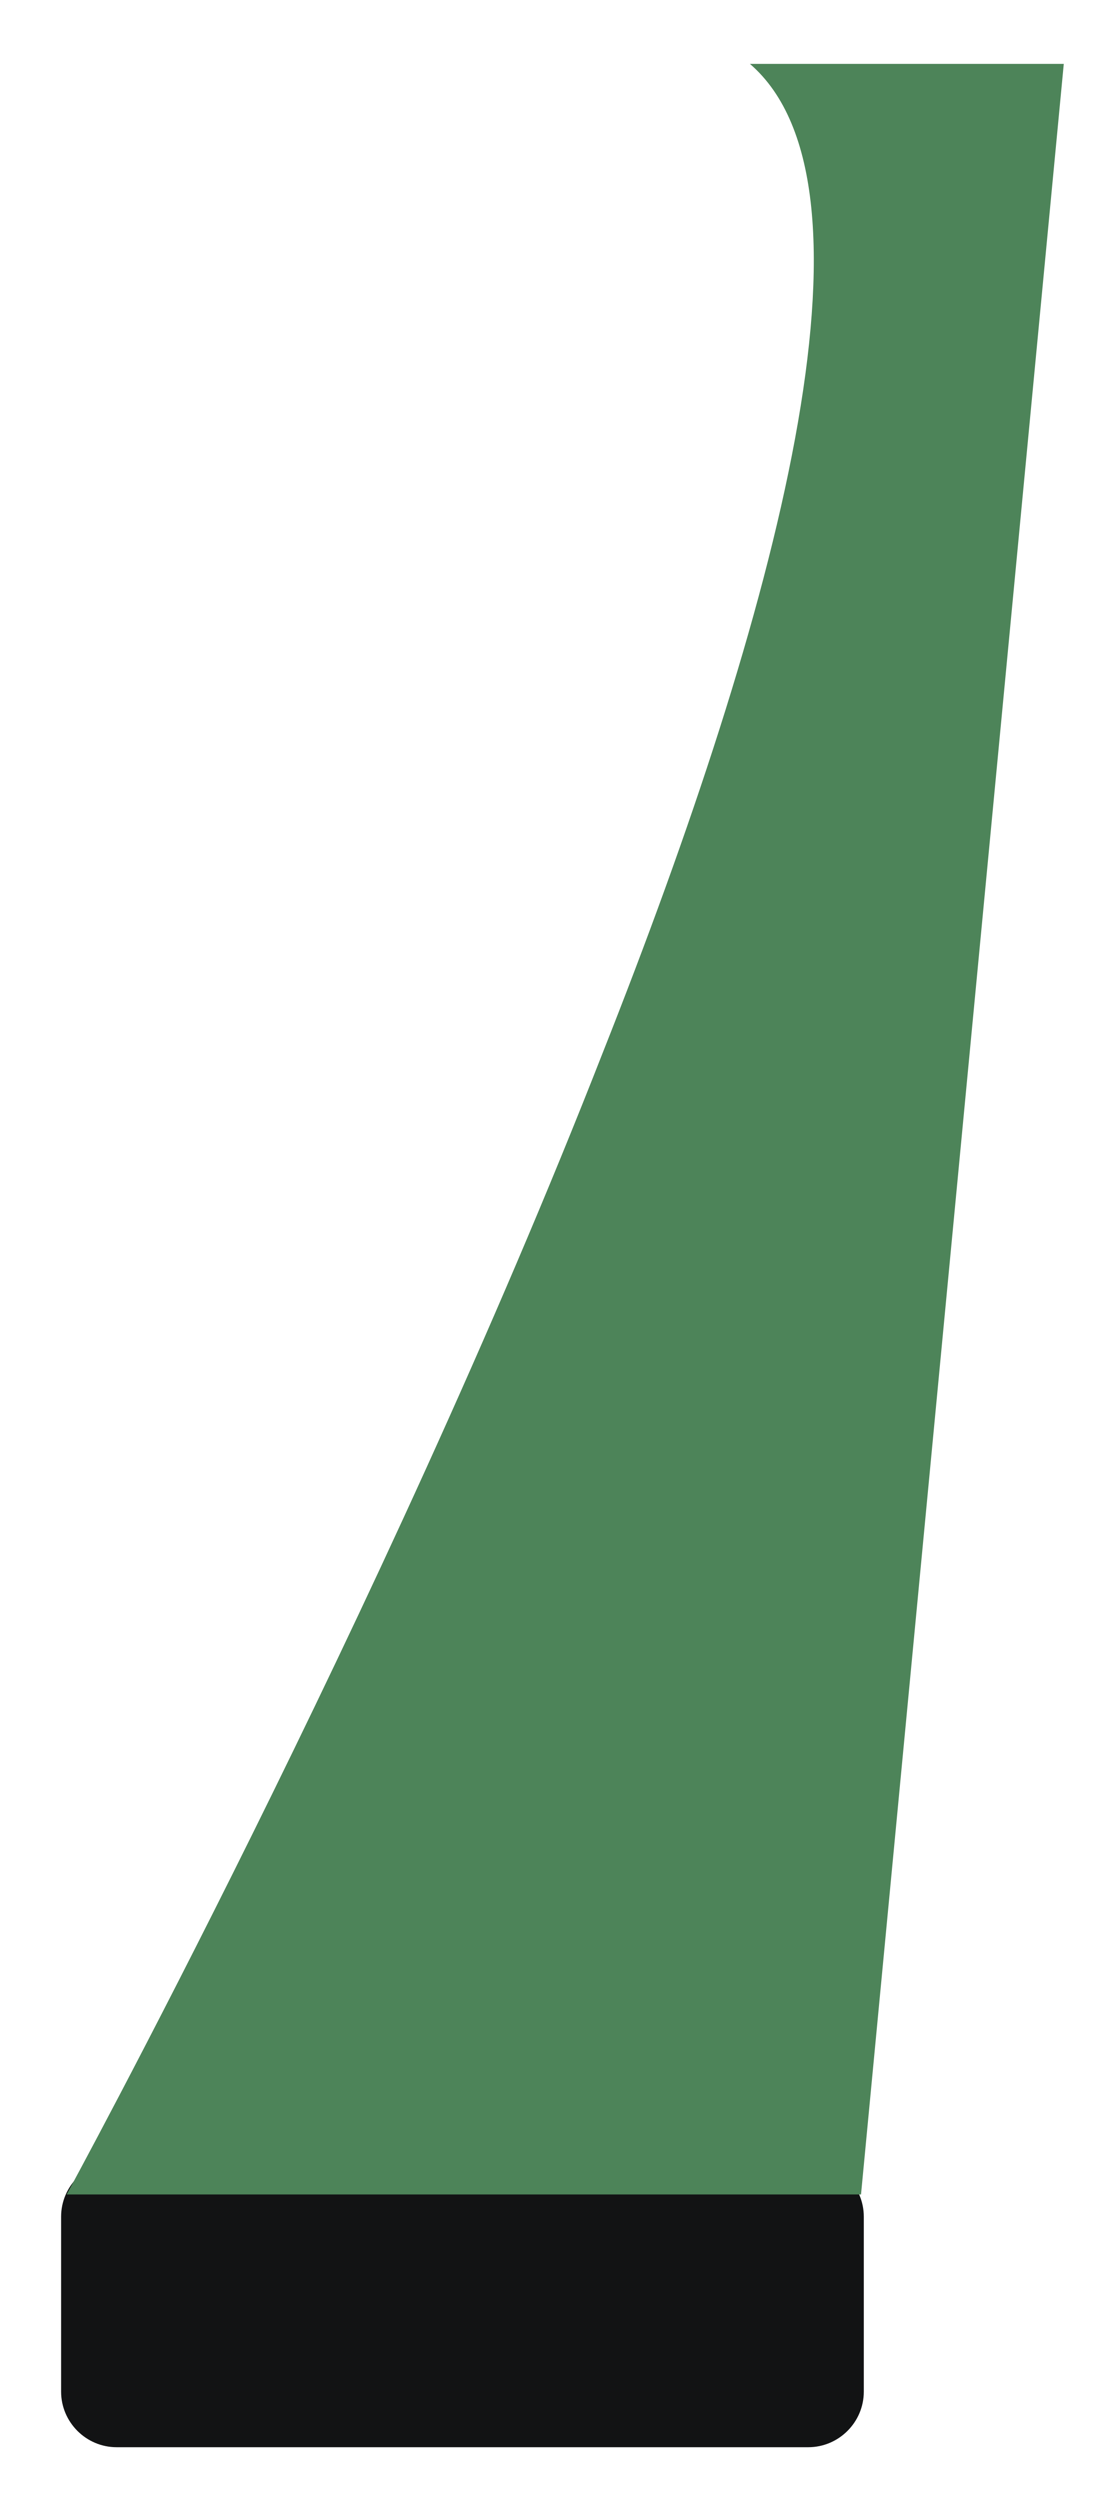 <?xml version="1.0" encoding="utf-8"?>
<!-- Generator: Adobe Illustrator 22.0.1, SVG Export Plug-In . SVG Version: 6.00 Build 0)  -->
<svg version="1.1" id="Слой_1" xmlns="http://www.w3.org/2000/svg" xmlns:xlink="http://www.w3.org/1999/xlink" x="0px" y="0px"
	 viewBox="0 0 40 90" style="enable-background:new 0 0 40 90;" xml:space="preserve">
<style type="text/css">
	.st0{fill:#121314;}
	.st1{fill:#4D8459;}
</style>
<g id="нога_x5F_1_x5F_1">
	<path class="st0" d="M29.1,88.1H4.2c-1.1,0-2-0.9-2-2v-6.3c0-1.1,0.9-2,2-2h24.9c1.1,0,2,0.9,2,2v6.3
		C31.1,87.2,30.2,88.1,29.1,88.1z"/>
	<path class="st1" d="M27,2.3h11.3L31,79H2.4c0,0,11.4-20.9,19.3-41.1C28,22,32.1,6.7,27,2.3z"/>
</g>
</svg>
